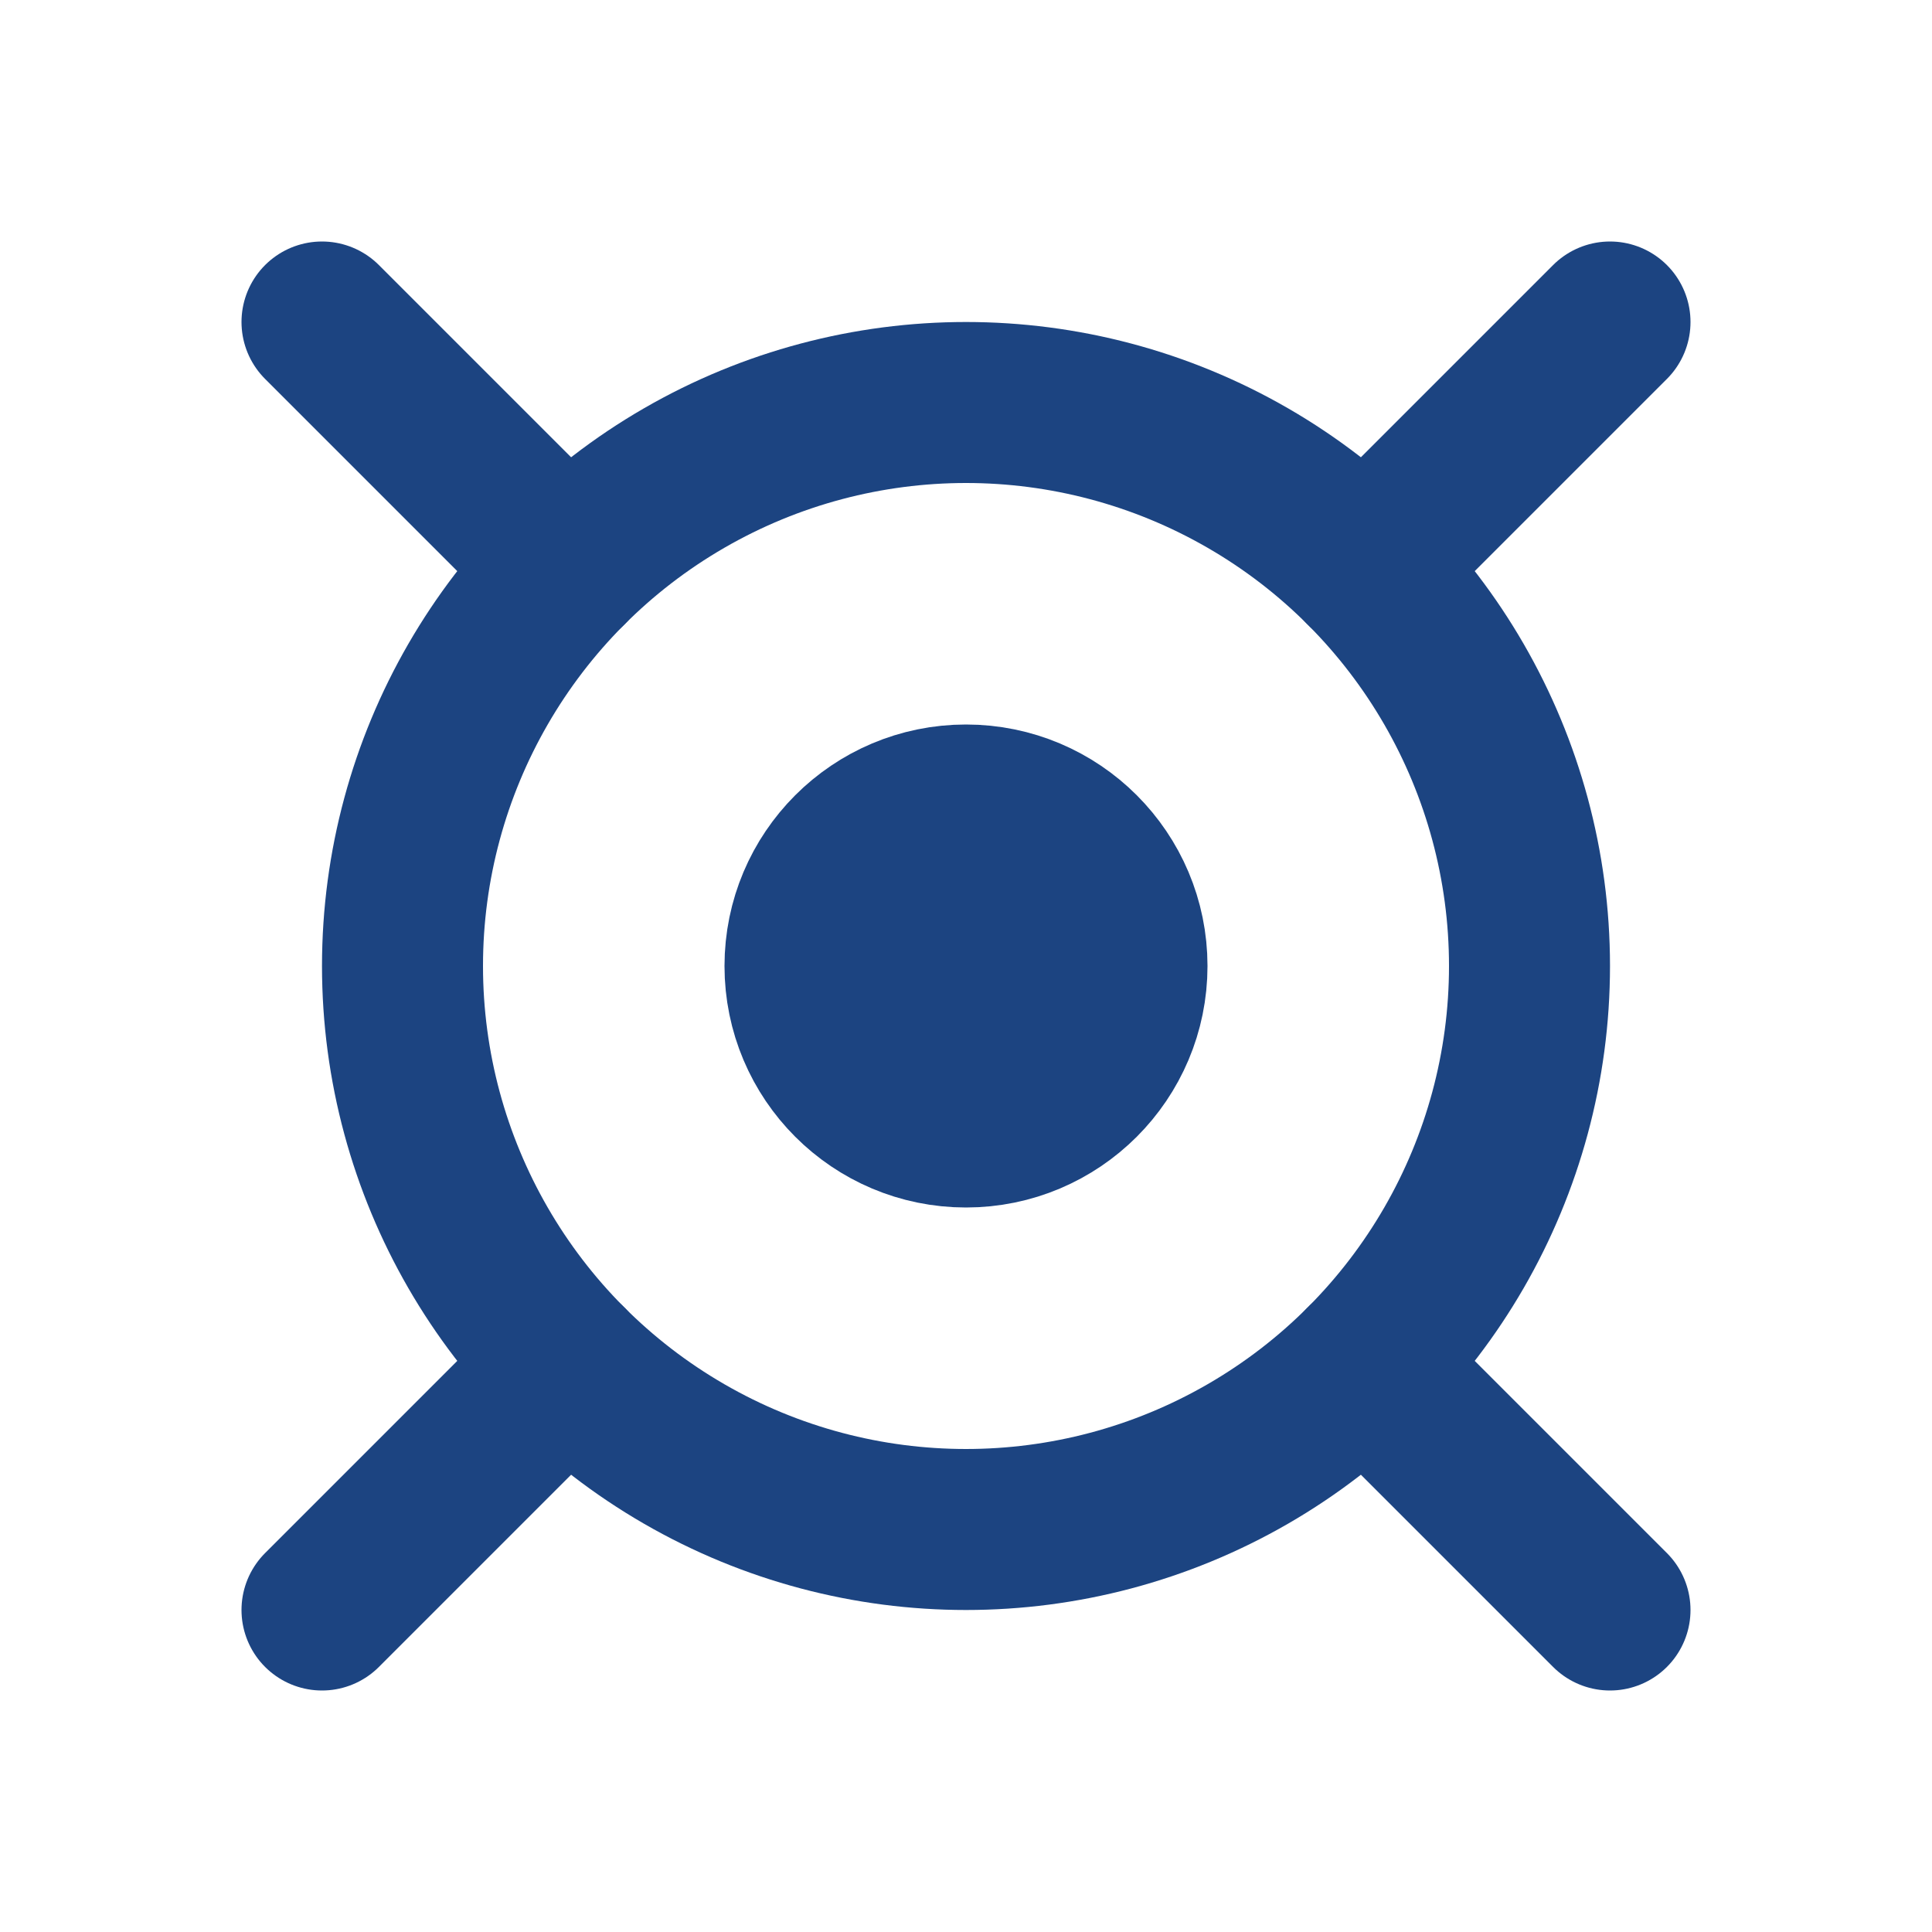 <svg width="17" height="17" viewBox="0 0 24 24" fill="none" xmlns="http://www.w3.org/2000/svg">
<circle cx="12" cy="12" r="7" stroke="#1C4481" stroke-width="2"/>
<circle cx="12" cy="12" r="2" fill="#1C4481" stroke="#1C4481" stroke-width="2"/>
<path d="M7.05 7.05L4 4M16.95 7.05L20 4M20 20L16.95 16.95M4 20L7.05 16.95" stroke="#1C4481" stroke-width="2" stroke-linecap="round"/>
</svg>
